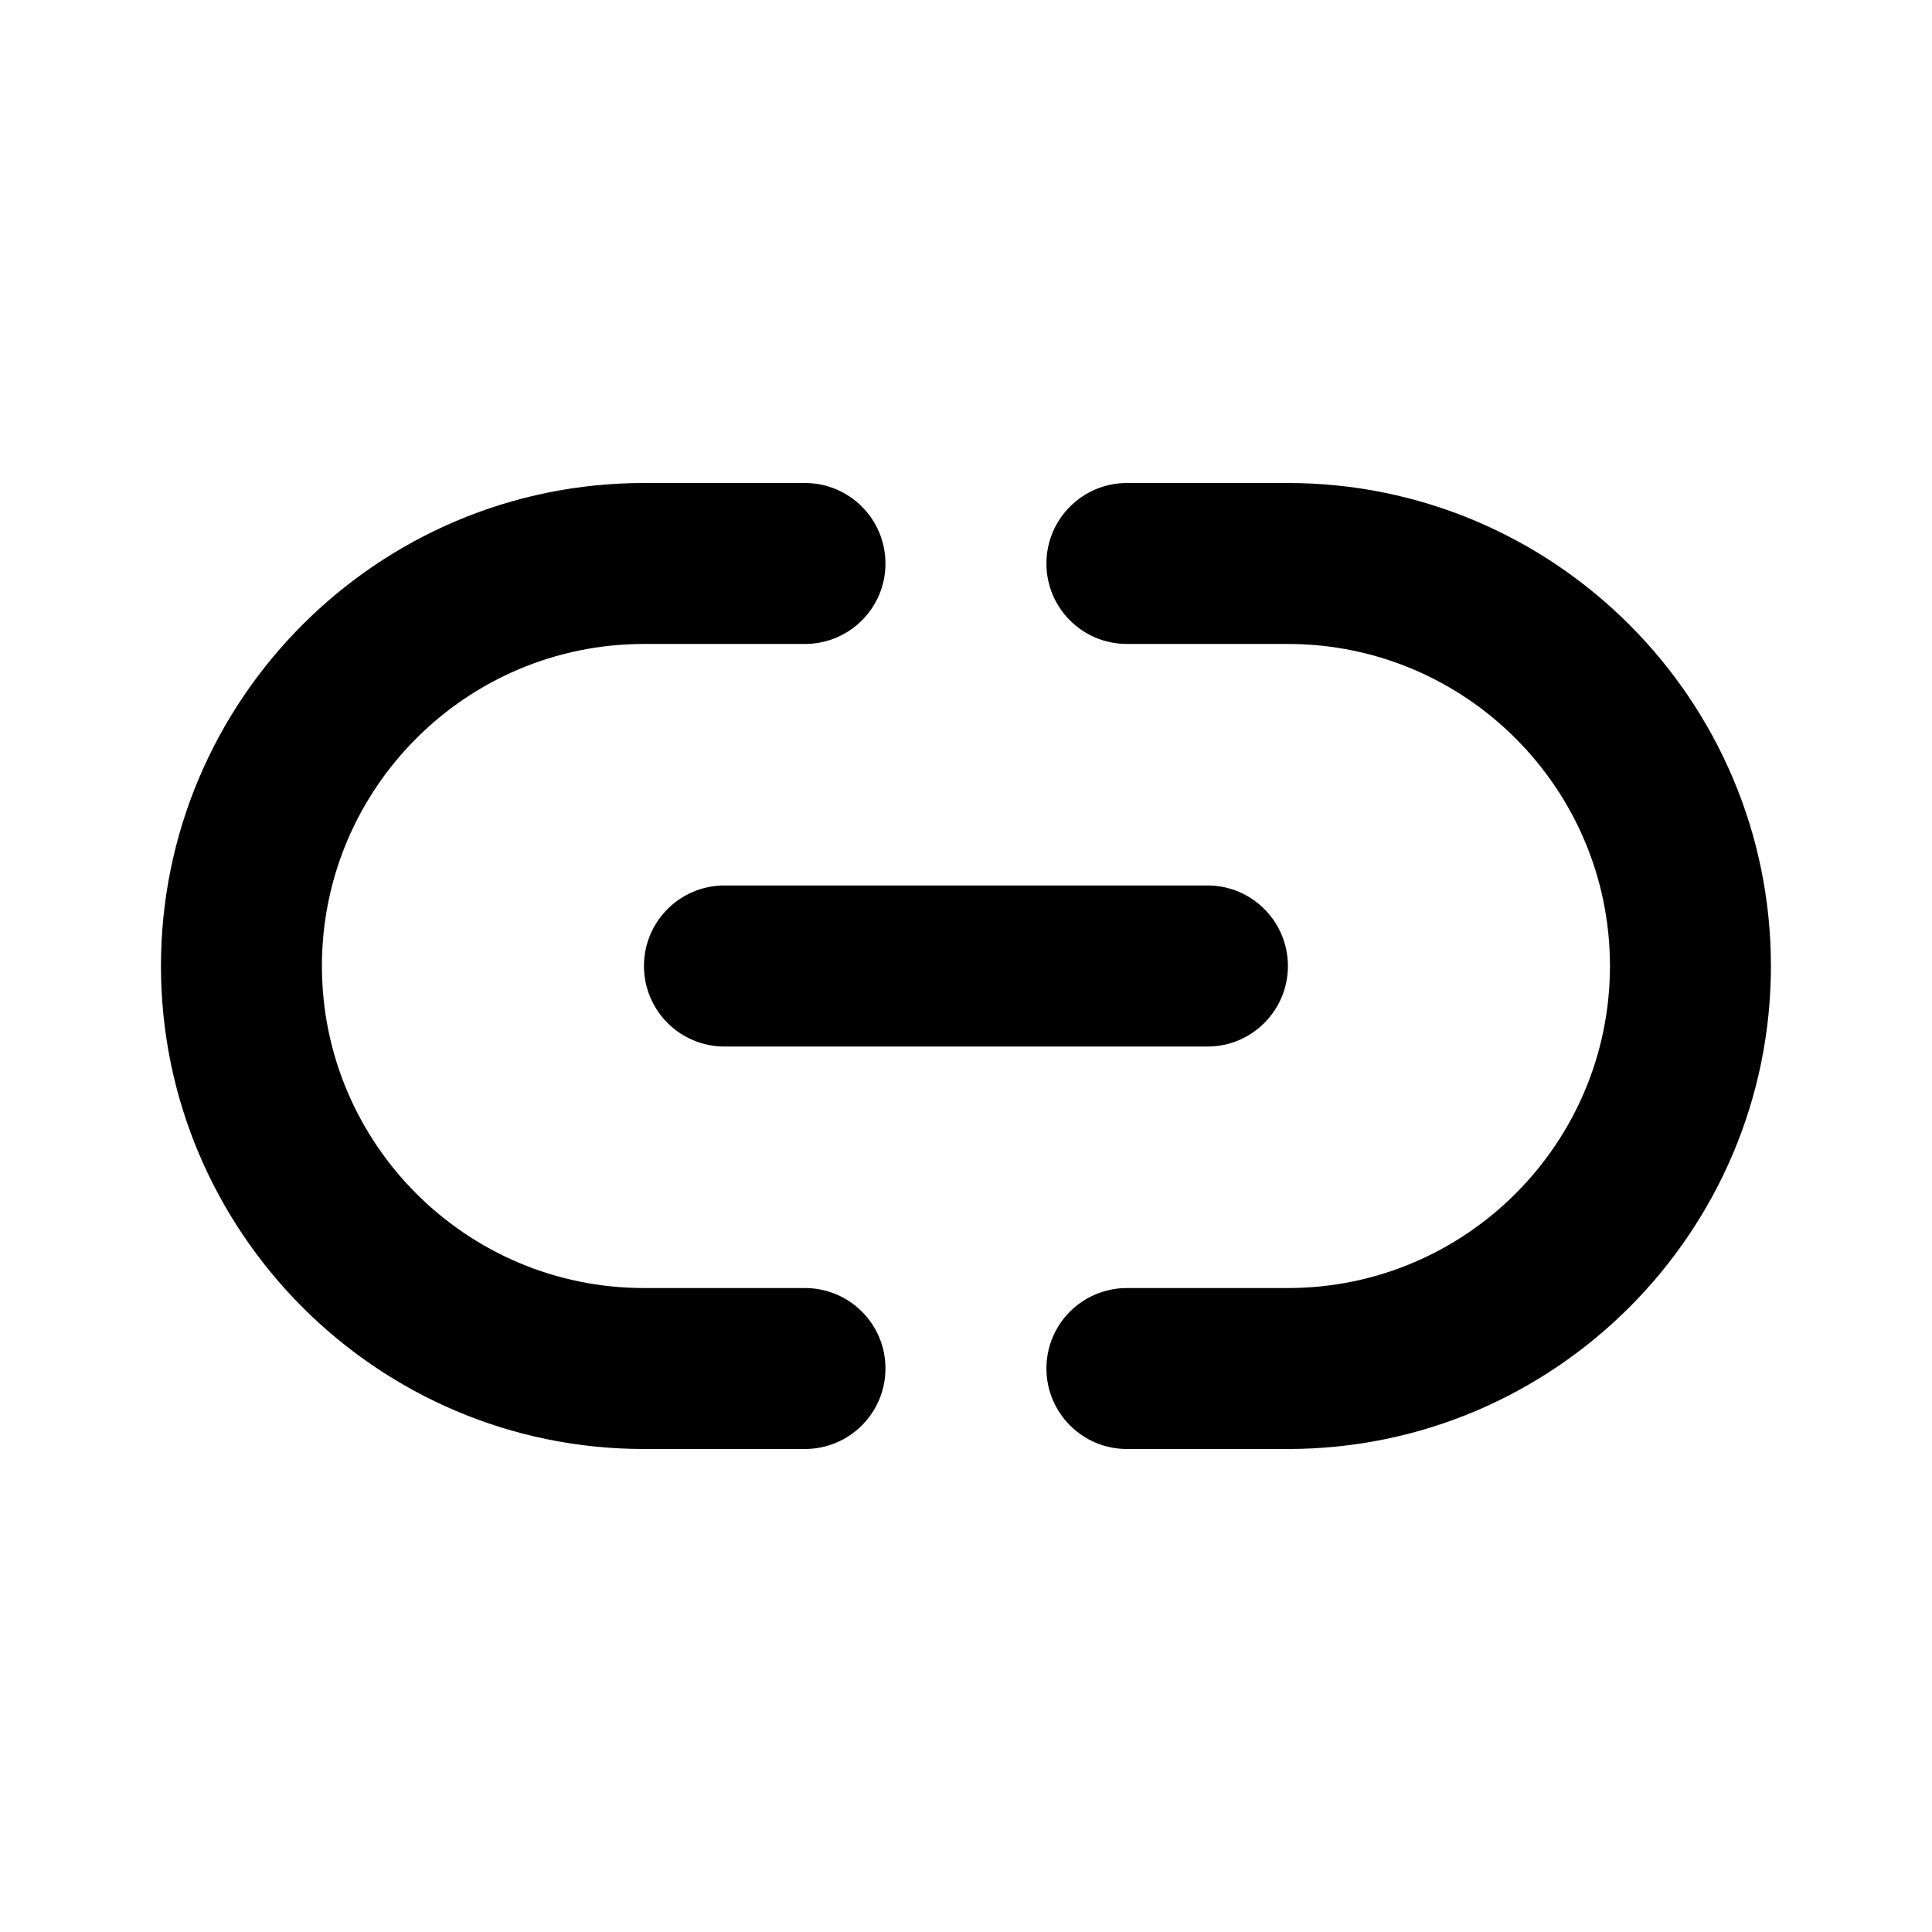 <svg xmlns="http://www.w3.org/2000/svg" width="16" height="16" viewBox="0 0 16 16" fill="none">
  <path d="M10 8.667H6C5.631 8.667 5.333 8.368 5.333 8C5.333 7.632 5.631 7.333 6 7.333H10C10.368 7.333 10.666 7.632 10.666 8C10.666 8.368 10.368 8.667 10 8.667ZM14.666 8C14.666 5.795 12.872 4 10.666 4H9.333C8.964 4 8.666 4.299 8.666 4.667C8.666 5.035 8.964 5.333 9.333 5.333H10.666C12.137 5.333 13.333 6.529 13.333 8C13.333 9.471 12.137 10.667 10.666 10.667H9.333C8.964 10.667 8.666 10.965 8.666 11.333C8.666 11.701 8.964 12 9.333 12H10.666C12.872 12 14.666 10.205 14.666 8ZM7.333 11.333C7.333 10.965 7.035 10.667 6.666 10.667H5.333C3.862 10.667 2.666 9.471 2.666 8C2.666 6.529 3.862 5.333 5.333 5.333H6.666C7.035 5.333 7.333 5.035 7.333 4.667C7.333 4.299 7.035 4 6.666 4H5.333C3.127 4 1.333 5.795 1.333 8C1.333 10.205 3.127 12 5.333 12H6.666C7.035 12 7.333 11.701 7.333 11.333Z" fill="currentColor"/>
</svg>